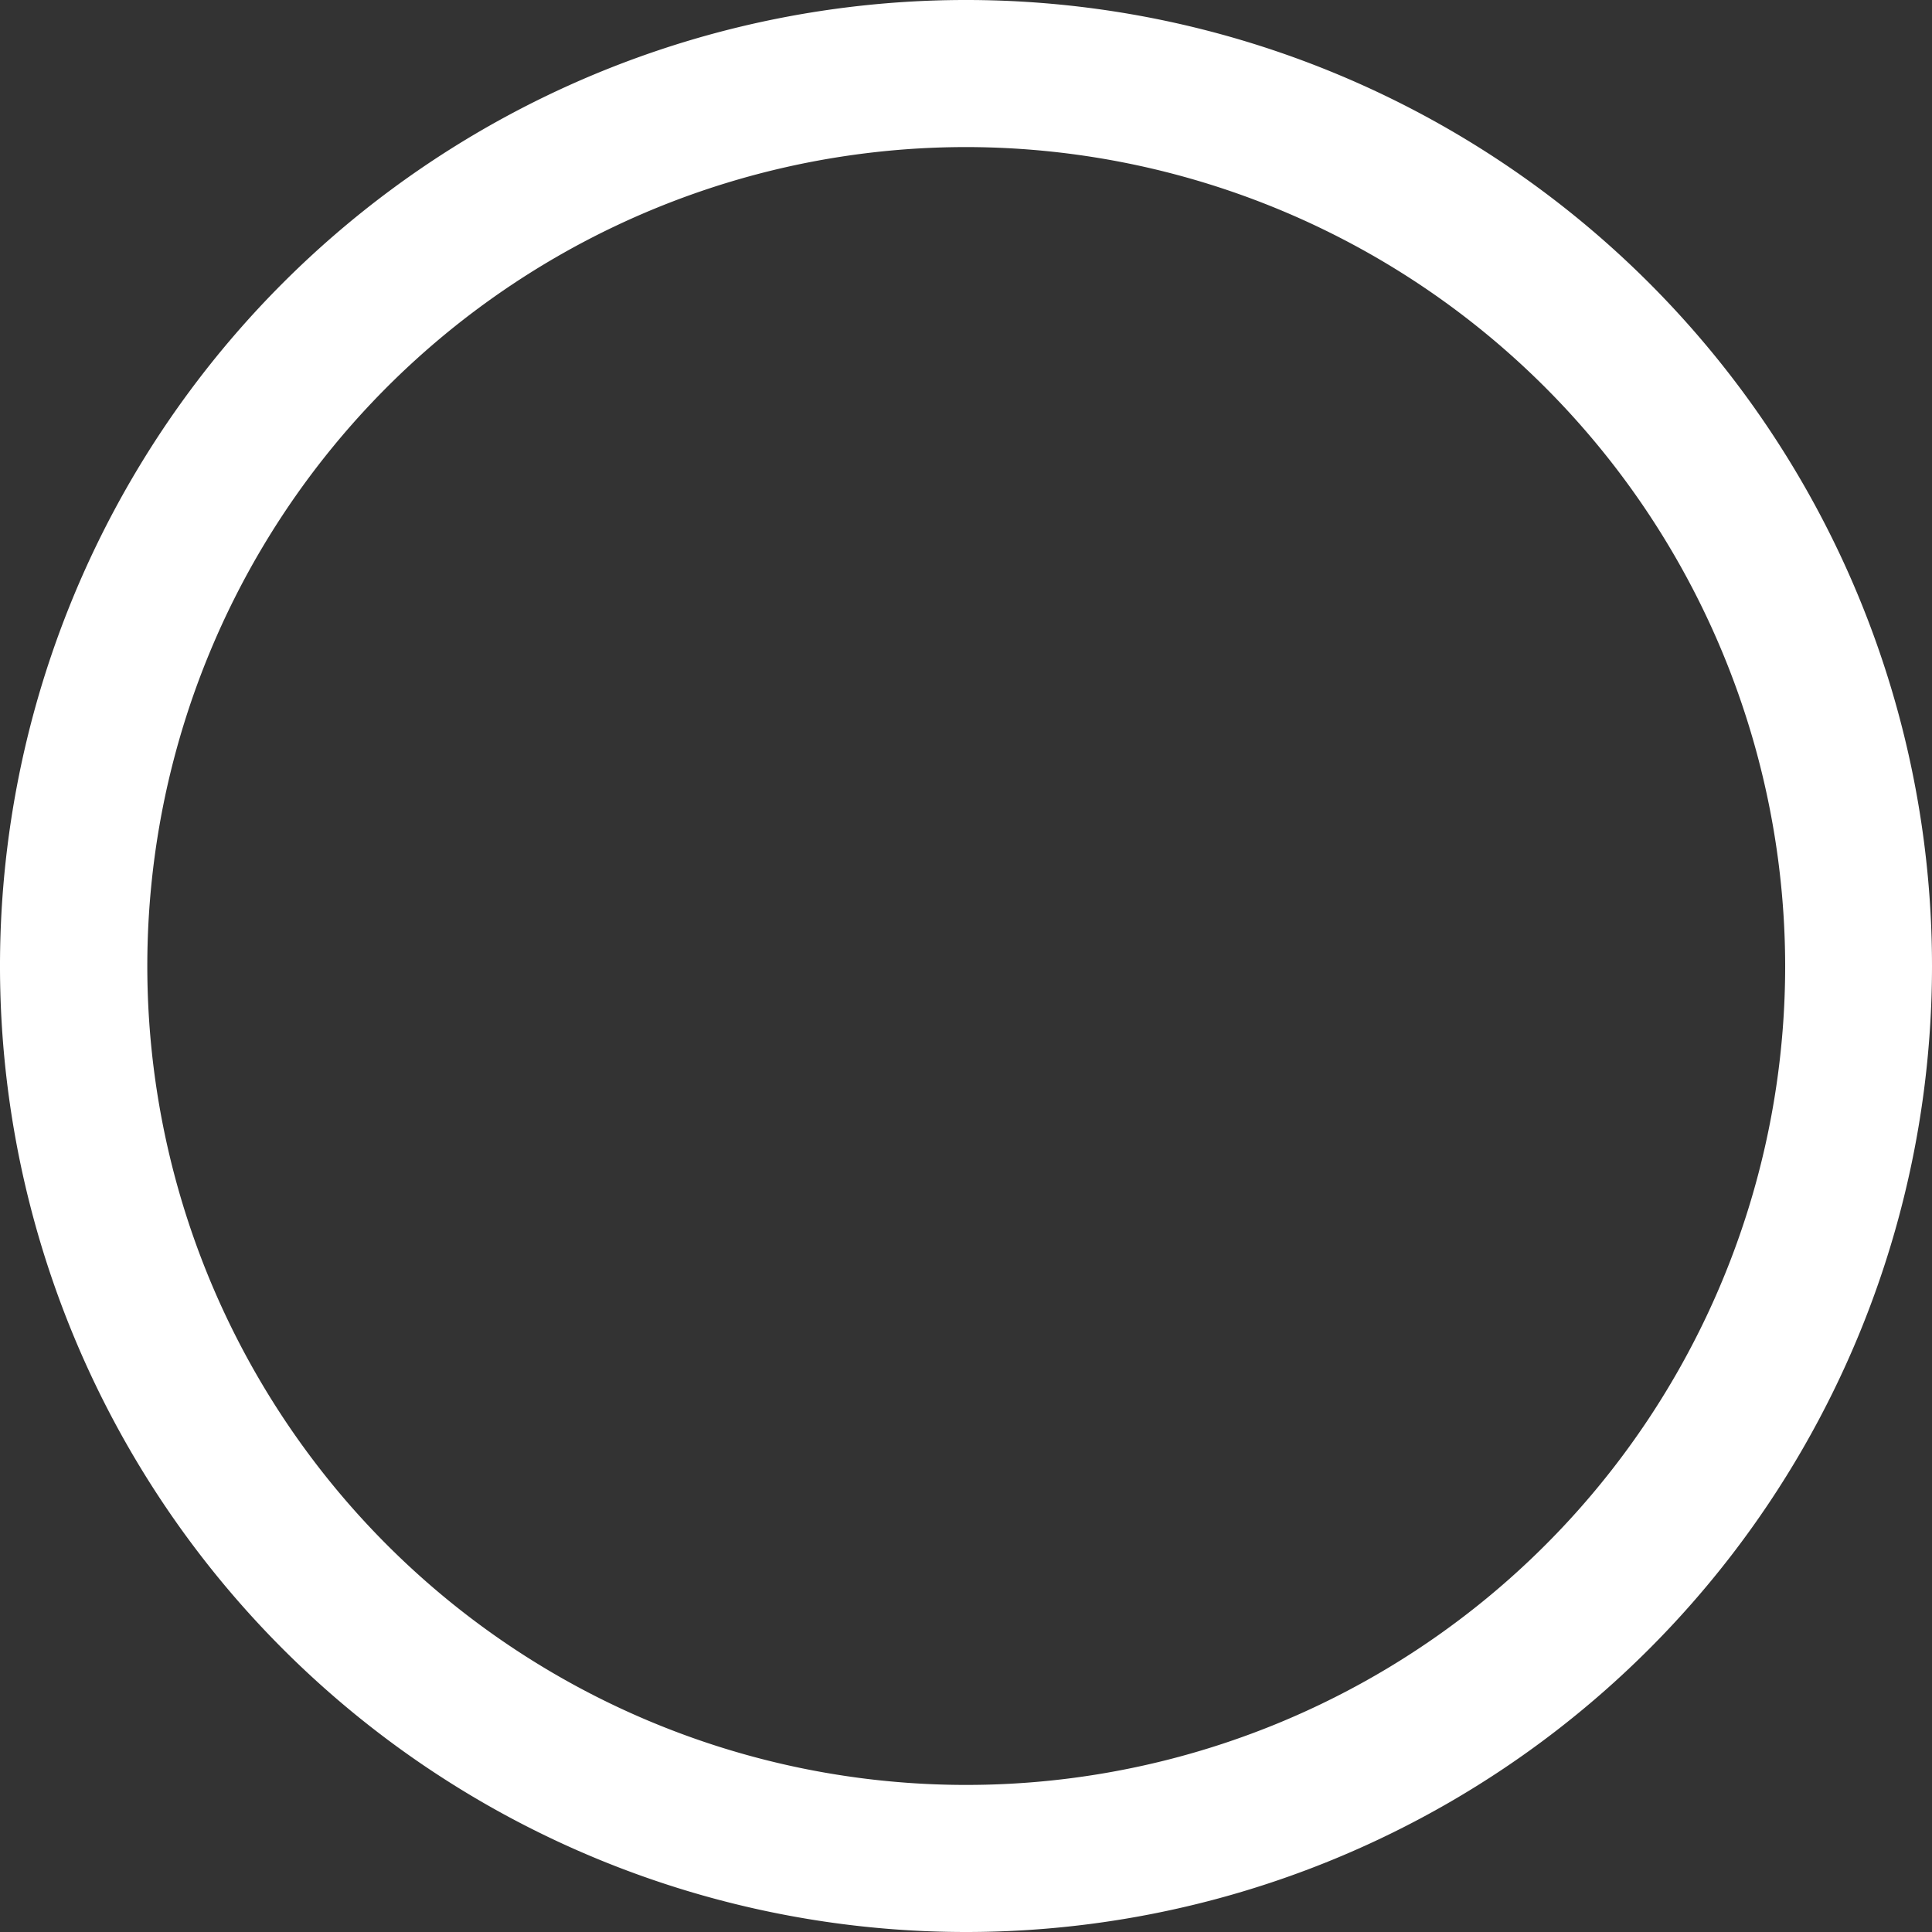 <svg xmlns="http://www.w3.org/2000/svg" xmlns:xlink="http://www.w3.org/1999/xlink" width="8" height="8" viewBox="0 0 8 8">
  <rect x="0" y="0" width="8" height="8" fill="#333333" stroke="none"/>
  <defs>
    <clipPath id="clip-bubble-3">
      <rect width="8" height="8"/>
    </clipPath>
  </defs>
  <g id="bubble-3" clip-path="url(#clip-bubble-3)">
    <path id="Path_1161" data-name="Path 1161" d="M1973.128,123.885a4,4,0,1,1,4-4A4,4,0,0,1,1973.128,123.885Zm0-7.391a3.391,3.391,0,1,0,3.392,3.392A3.395,3.395,0,0,0,1973.128,116.494Z" transform="translate(-1969.128 -115.885)" fill="#fff"/>
  </g>
</svg>
